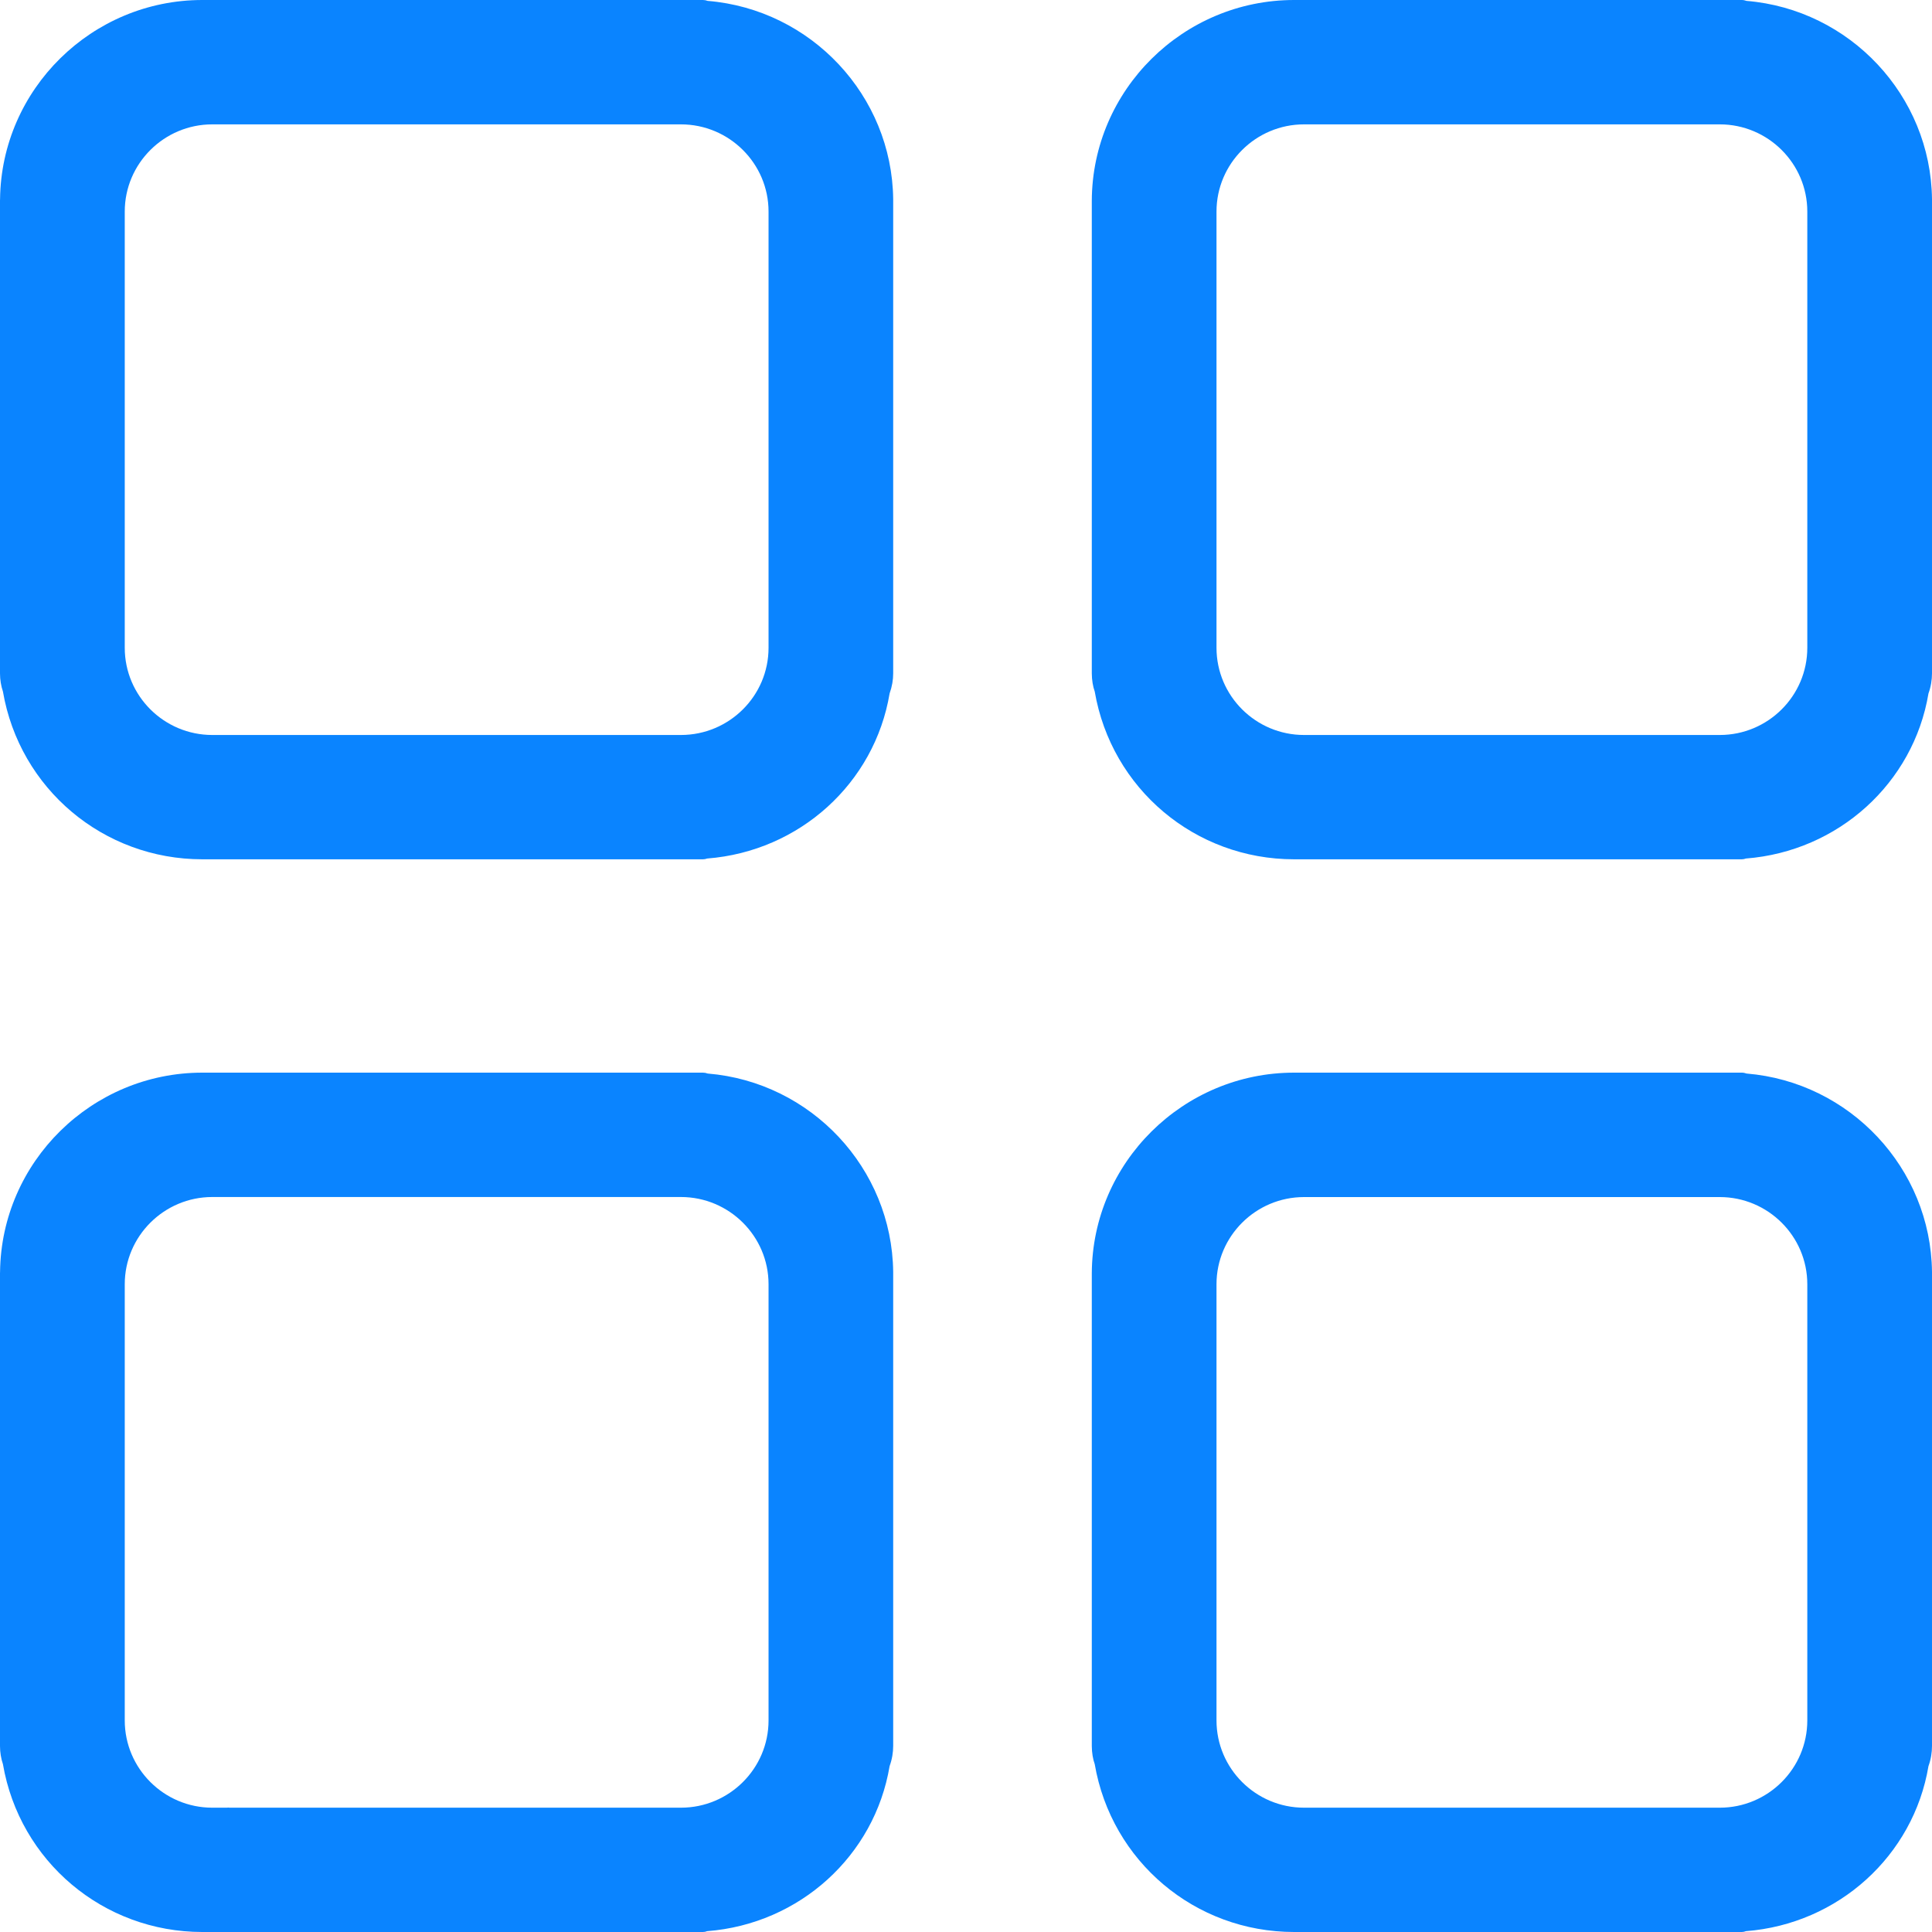 <svg width="35" height="35" viewBox="0 0 35 35" fill="none" xmlns="http://www.w3.org/2000/svg">
<path d="M34.107 29.075H34.11V29.059L34.107 29.075Z" fill="#272536"/>
<path d="M12.82 19.448C12.794 19.438 12.764 19.432 12.735 19.432H3.665C1.664 19.432 0.025 21.048 0.001 23.04C-1.03745e-07 23.048 0 23.056 0 23.065V31.631C0 31.746 0.02 31.864 0.053 31.959C0.355 33.72 1.872 35 3.665 35H12.735C12.762 35 12.786 34.995 12.81 34.985C14.487 34.855 15.845 33.617 16.116 31.995C16.161 31.871 16.181 31.747 16.181 31.628V23.065C16.181 23.056 16.181 23.048 16.181 23.041C16.159 21.163 14.694 19.602 12.82 19.448ZM13.923 23.265V31.167C13.923 32.039 13.211 32.748 12.335 32.748H4.159C4.144 32.745 4.127 32.745 4.111 32.748H3.846C2.972 32.748 2.26 32.039 2.26 31.167V23.265C2.26 22.395 2.972 21.685 3.846 21.685H12.335C13.211 21.685 13.923 22.395 13.923 23.265Z" fill="#0A84FF"/>
<path d="M35 3.608C34.978 1.731 33.513 0.171 31.64 0.016C31.612 0.006 31.584 0 31.554 0H23.444C21.435 0 19.789 1.629 19.779 3.633V12.199C19.779 12.318 19.8 12.44 19.832 12.527C20.134 14.288 21.649 15.567 23.444 15.567H31.554C31.58 15.567 31.604 15.562 31.628 15.553C33.304 15.423 34.665 14.185 34.936 12.563C34.98 12.441 35 12.318 35 12.197V3.633C35 3.624 35 3.617 35 3.608ZM32.741 3.833V11.735C32.741 12.607 32.029 13.315 31.155 13.315H23.624C22.75 13.315 22.038 12.607 22.038 11.735V3.833C22.038 2.962 22.75 2.253 23.624 2.253H31.155C32.029 2.253 32.741 2.962 32.741 3.833Z" fill="#0A84FF"/>
<path d="M31.64 19.448C31.612 19.438 31.584 19.432 31.554 19.432H23.444C21.435 19.432 19.789 21.061 19.779 23.065V31.631C19.779 31.75 19.8 31.872 19.832 31.959C20.134 33.72 21.649 35 23.444 35H31.554C31.58 35 31.604 34.995 31.628 34.985C33.304 34.855 34.665 33.617 34.936 31.995C34.98 31.874 35 31.75 35 31.628V23.065C35 23.056 35 23.048 35 23.041C34.978 21.163 33.513 19.602 31.64 19.448ZM32.741 23.265V31.167C32.741 32.039 32.029 32.748 31.155 32.748H23.624C22.75 32.748 22.038 32.039 22.038 31.167V23.265C22.038 22.395 22.75 21.686 23.624 21.686H31.155C32.029 21.686 32.741 22.395 32.741 23.265Z" fill="#0A84FF"/>
<path d="M12.82 0.016C12.794 0.006 12.764 0 12.735 0H3.665C1.664 0 0.025 1.616 0.001 3.607C-1.03745e-07 3.617 0 3.624 0 3.633V12.199C0 12.314 0.02 12.432 0.053 12.527C0.355 14.288 1.872 15.567 3.665 15.567H12.735C12.762 15.567 12.786 15.562 12.81 15.553C14.487 15.423 15.845 14.185 16.116 12.563C16.161 12.436 16.181 12.317 16.181 12.197V3.633C16.181 3.624 16.181 3.617 16.181 3.608C16.159 1.731 14.694 0.171 12.82 0.016ZM13.923 3.833V11.735C13.923 12.607 13.211 13.315 12.335 13.315H3.846C2.972 13.315 2.26 12.607 2.26 11.735V3.833C2.26 2.962 2.972 2.253 3.846 2.253H12.335C13.211 2.253 13.923 2.962 13.923 3.833Z" fill="#0A84FF"/>
</svg>
